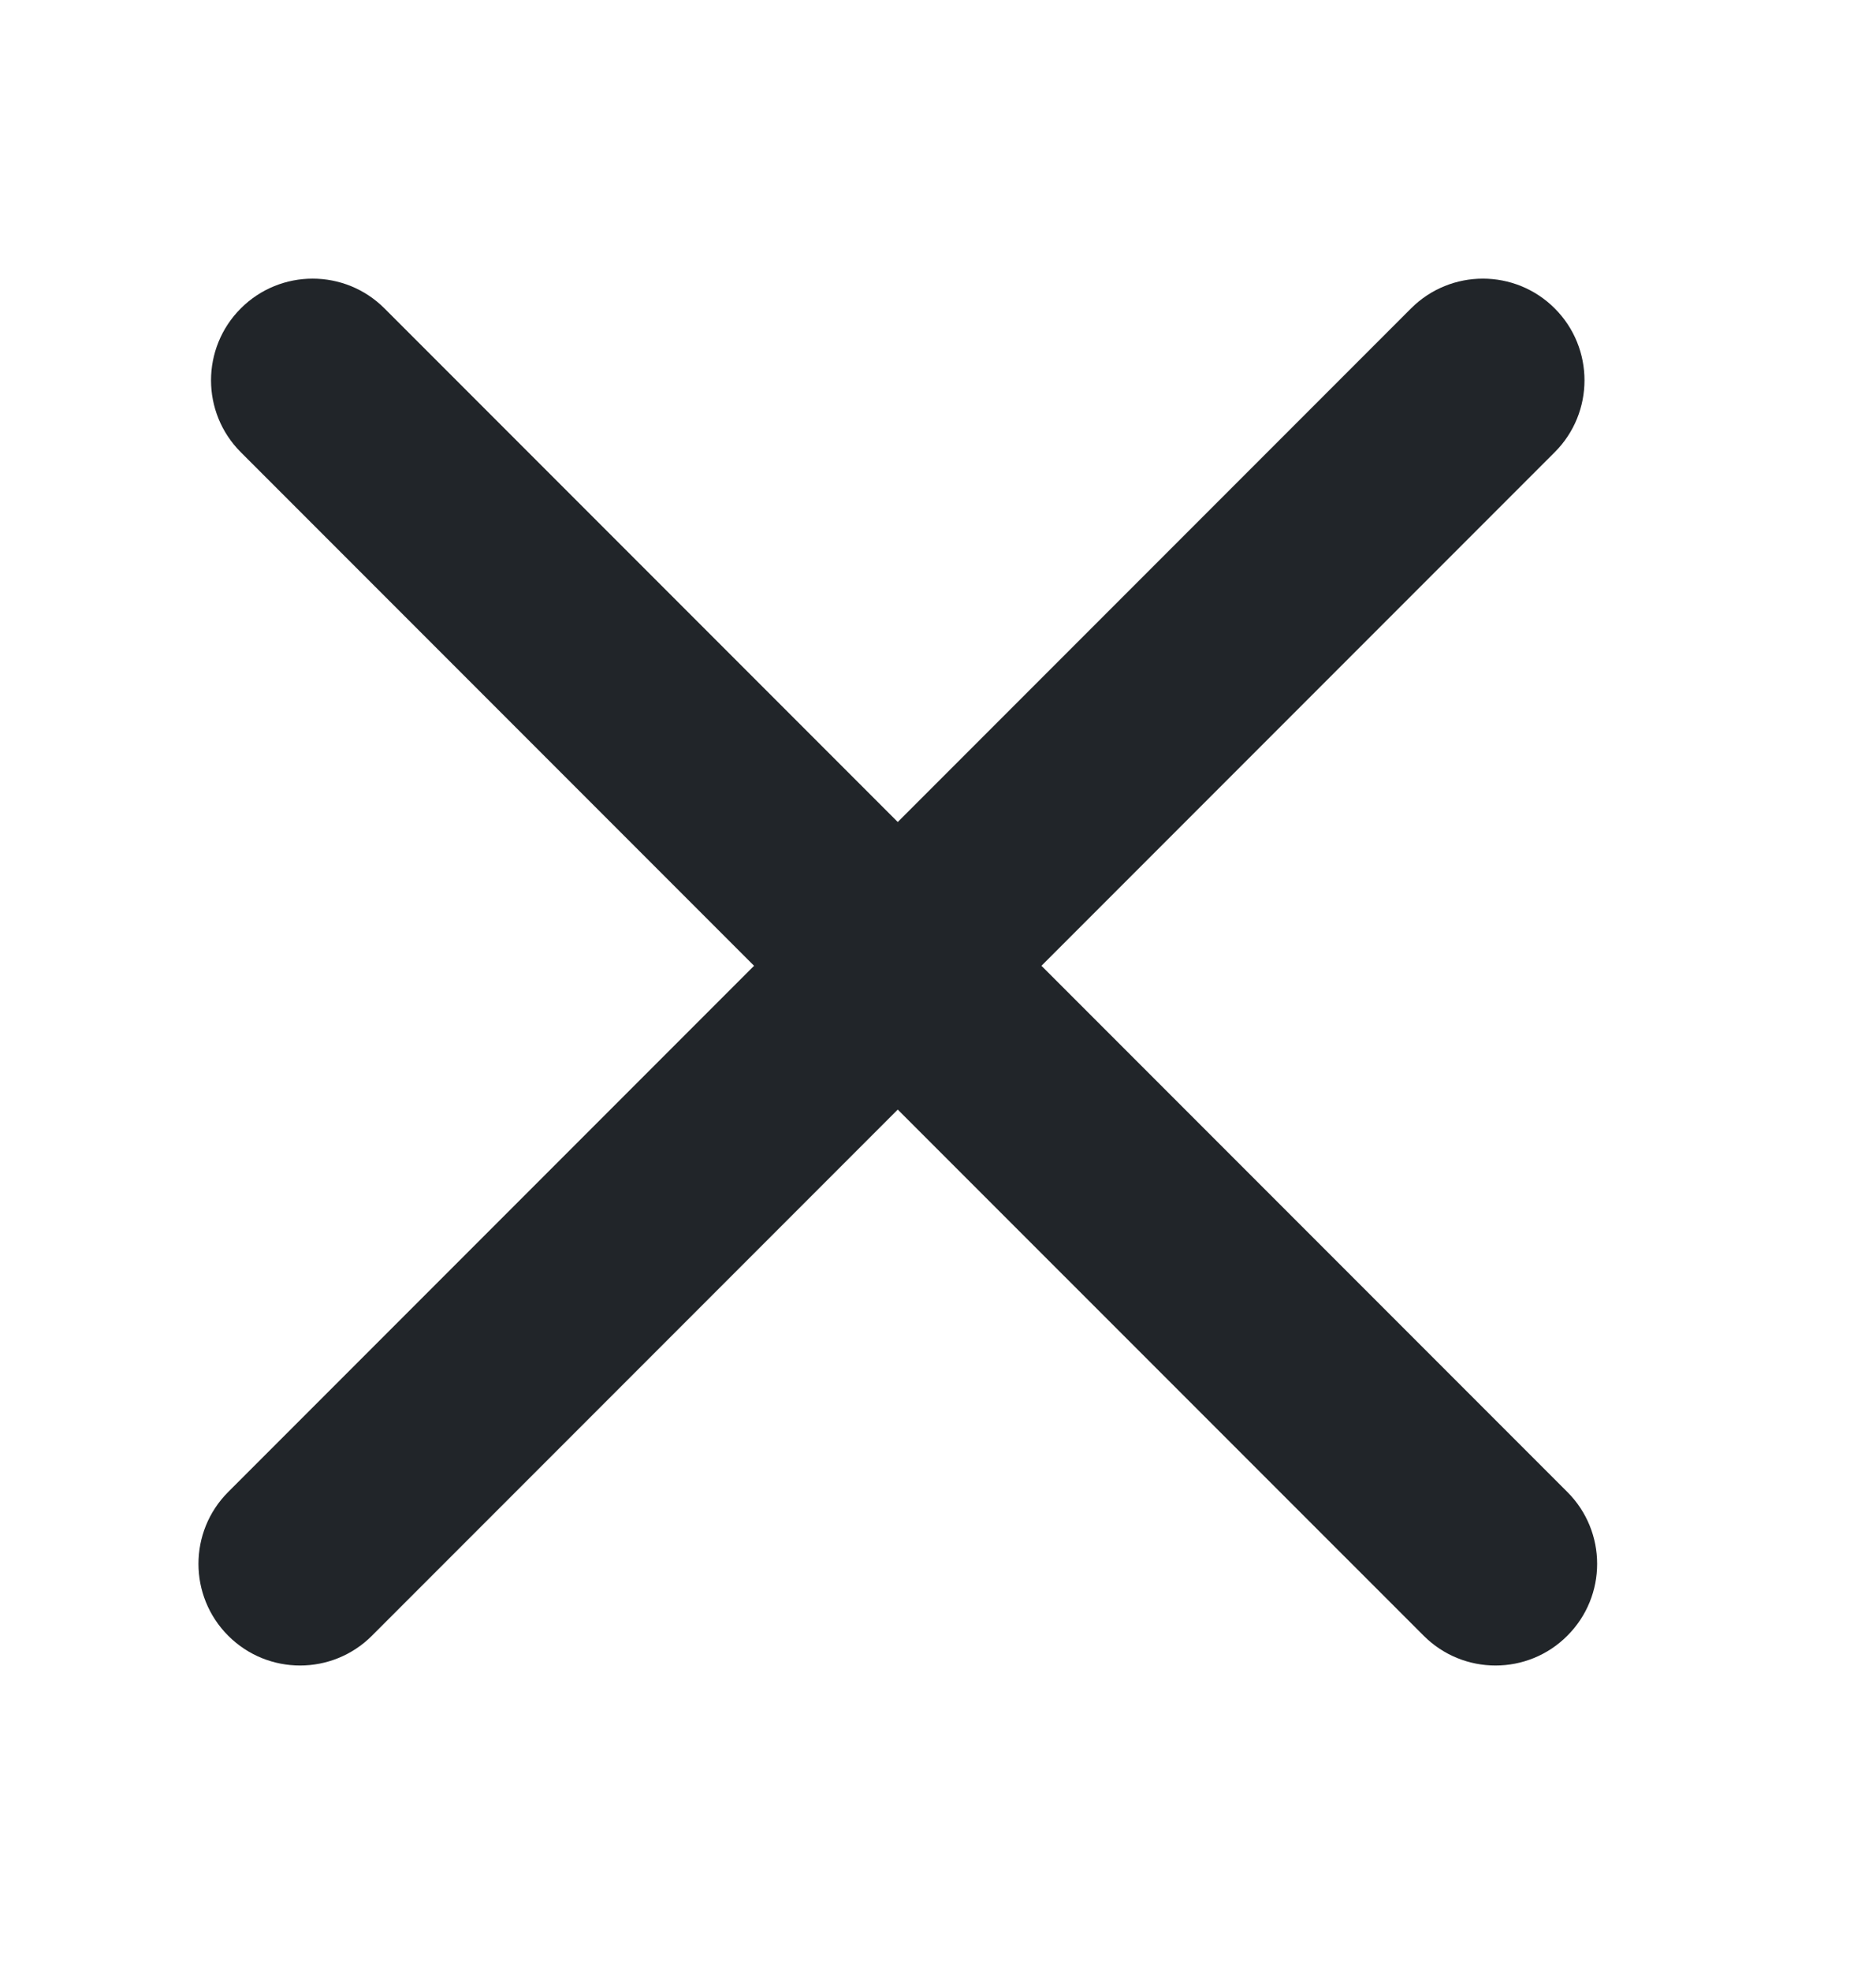 <svg width="20" height="21" viewBox="0 0 20 21" fill="none" xmlns="http://www.w3.org/2000/svg">
<path fill-rule="evenodd" clip-rule="evenodd" d="M3.965 17.428C3.542 17.851 2.856 17.851 2.433 17.428C2.01 17.005 2.01 16.319 2.433 15.896L8.039 10.29L2.567 4.818C2.144 4.395 2.144 3.709 2.567 3.286C2.99 2.863 3.676 2.863 4.099 3.286L9.571 8.758L15.043 3.286C15.466 2.863 16.152 2.863 16.575 3.286C16.998 3.709 16.998 4.395 16.575 4.818L11.103 10.29L16.709 15.896C17.133 16.319 17.133 17.005 16.709 17.428C16.287 17.851 15.601 17.851 15.178 17.428L9.571 11.822L3.965 17.428Z" fill="#212529"/>
</svg>
